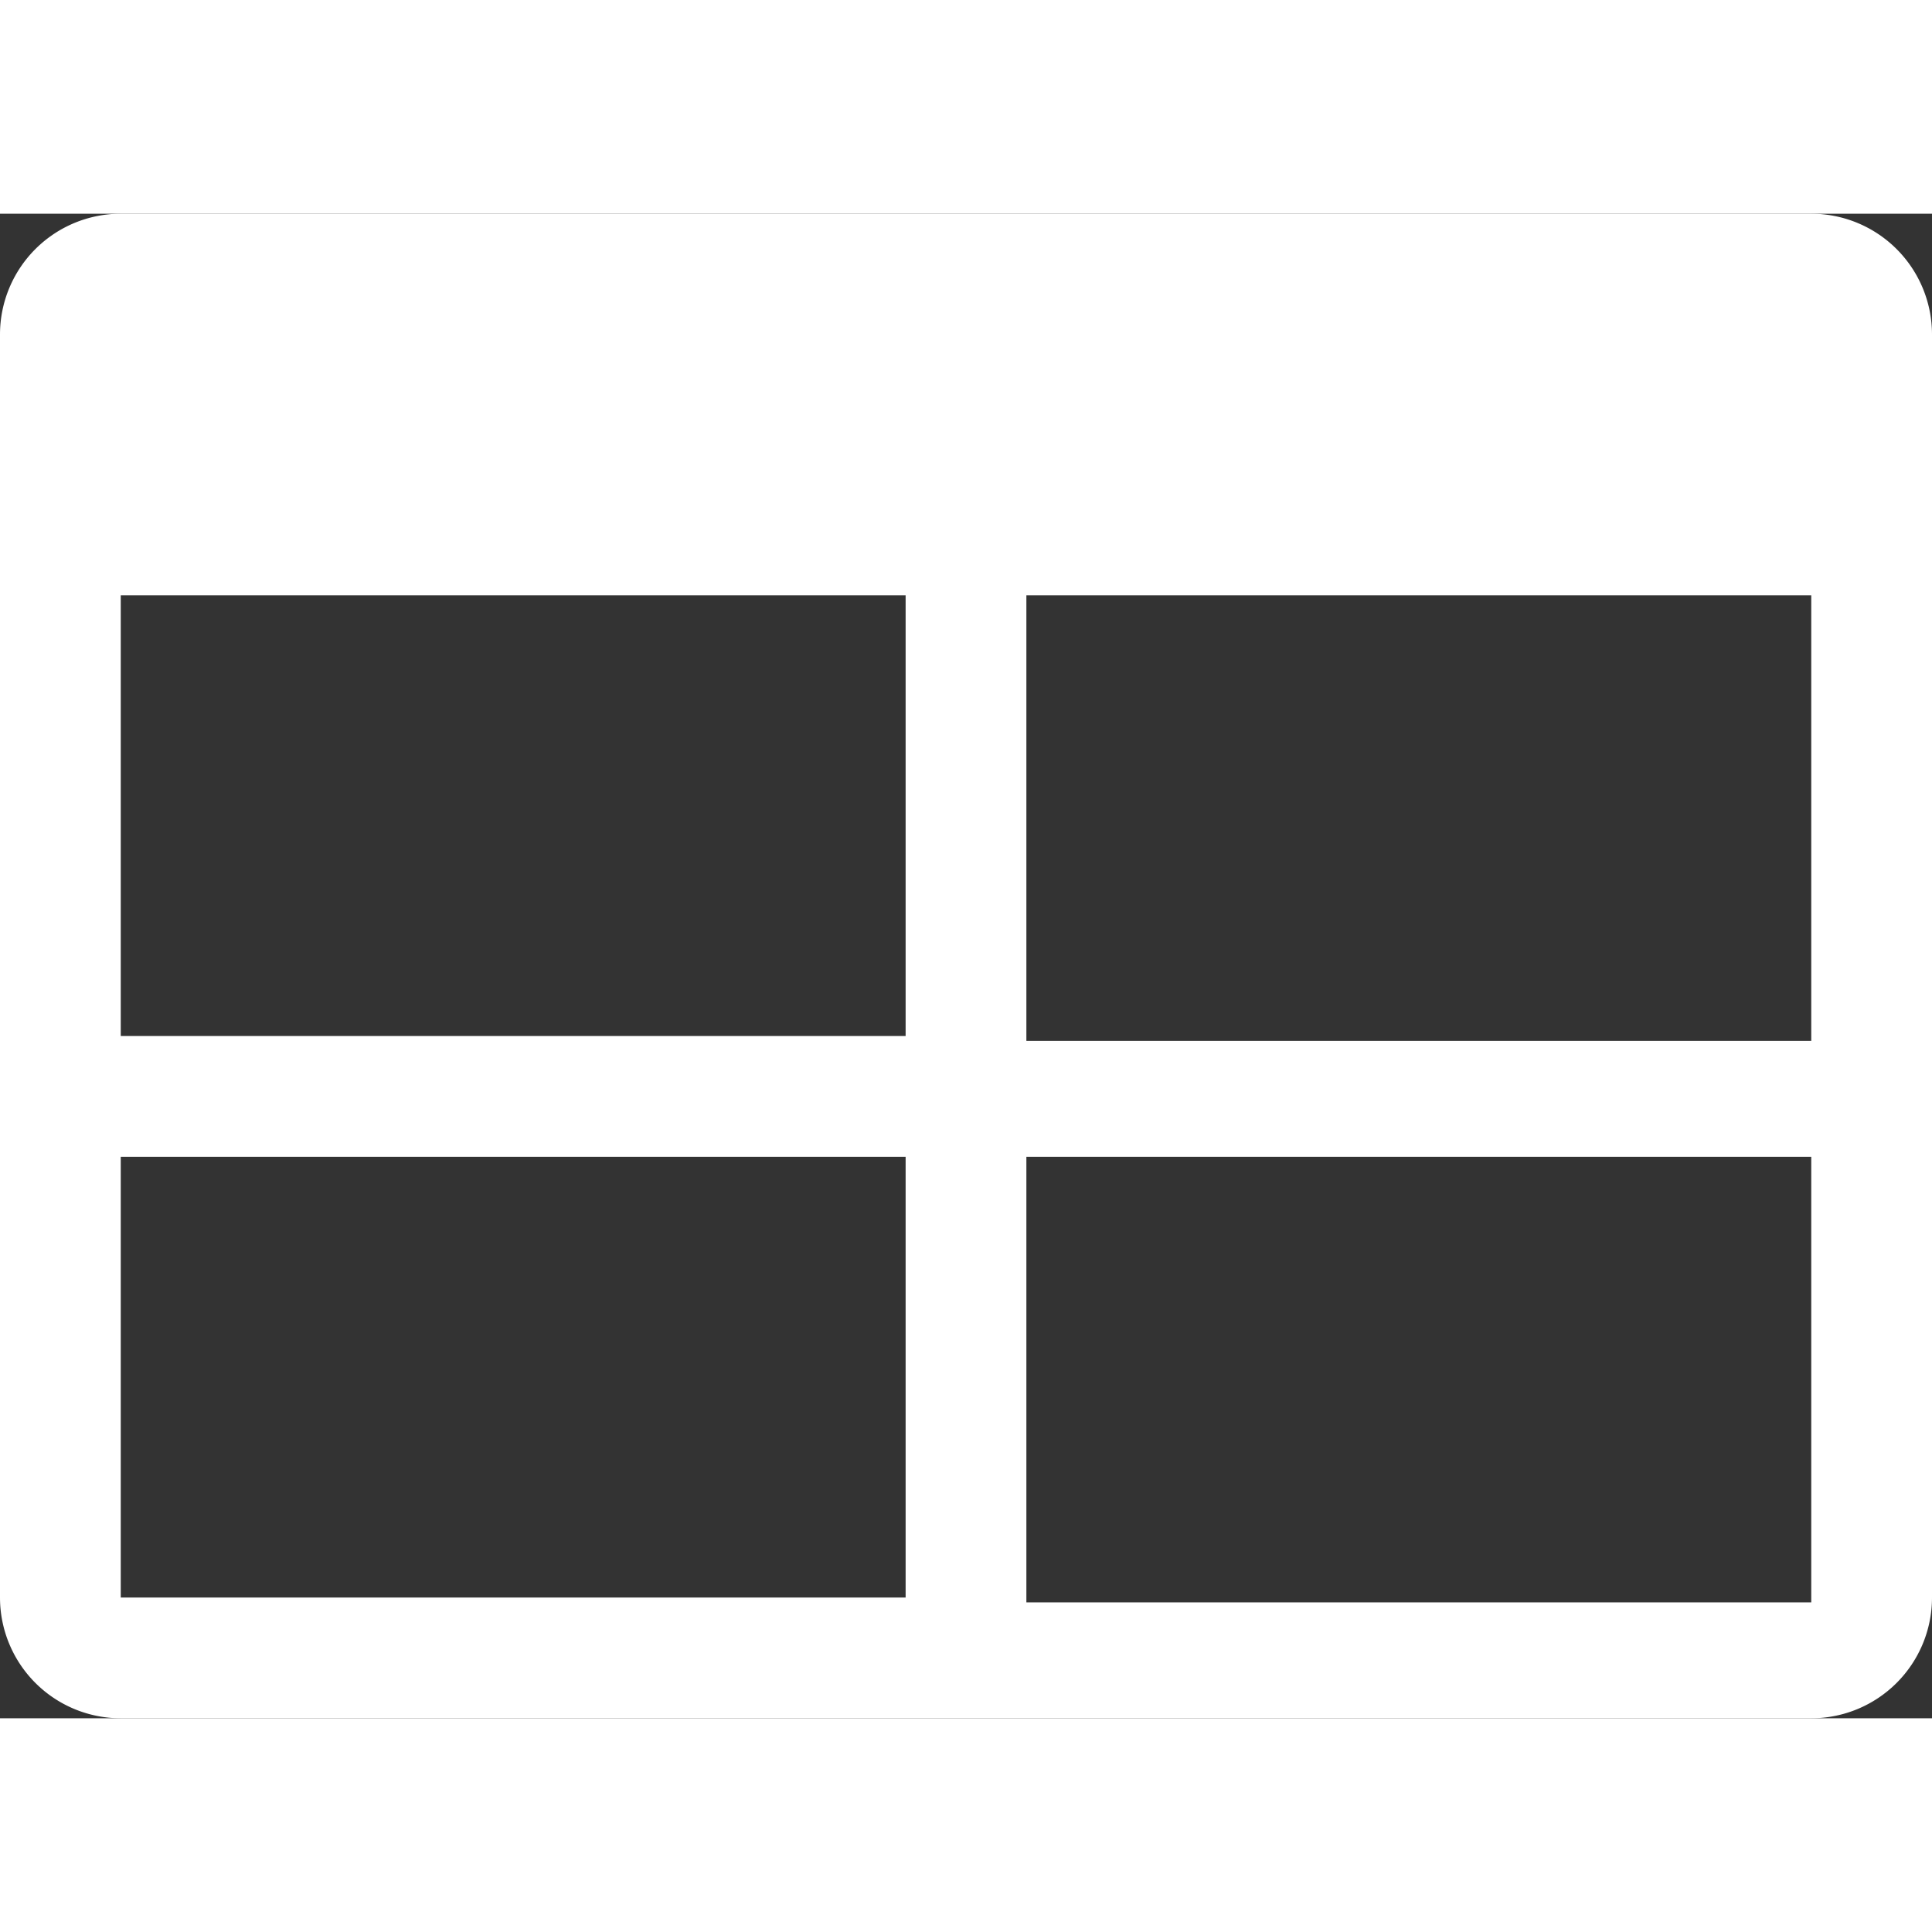 <svg xmlns="http://www.w3.org/2000/svg" width="30" height="30" viewBox="0 0 16 12.46">
  <rect x="0" y="0" width="16" height="12.46" fill="#333333" stroke="none"/>
  <defs>
    <style>
      .cls-1 {
        fill: white;
      }
    </style>
  </defs>
  <title>Physical table</title>
  <g id="Layer_2" data-name="Layer 2">
    <g id="Layer_1-2" data-name="Layer 1">
      <path class="cls-1" d="M15,0H1A1,1,0,0,0,0,1V11.46a1,1,0,0,0,1,1H15a1,1,0,0,0,1-1V1A1,1,0,0,0,15,0ZM7.5,3.16V6.81H1V3.16ZM1,7.81H7.5v3.65H1ZM15,12v-.5H8.5V7.81H15v3.65h0Zm0-5.15H8.5V3.16H15Z"/>
    </g>
  </g>
</svg>
